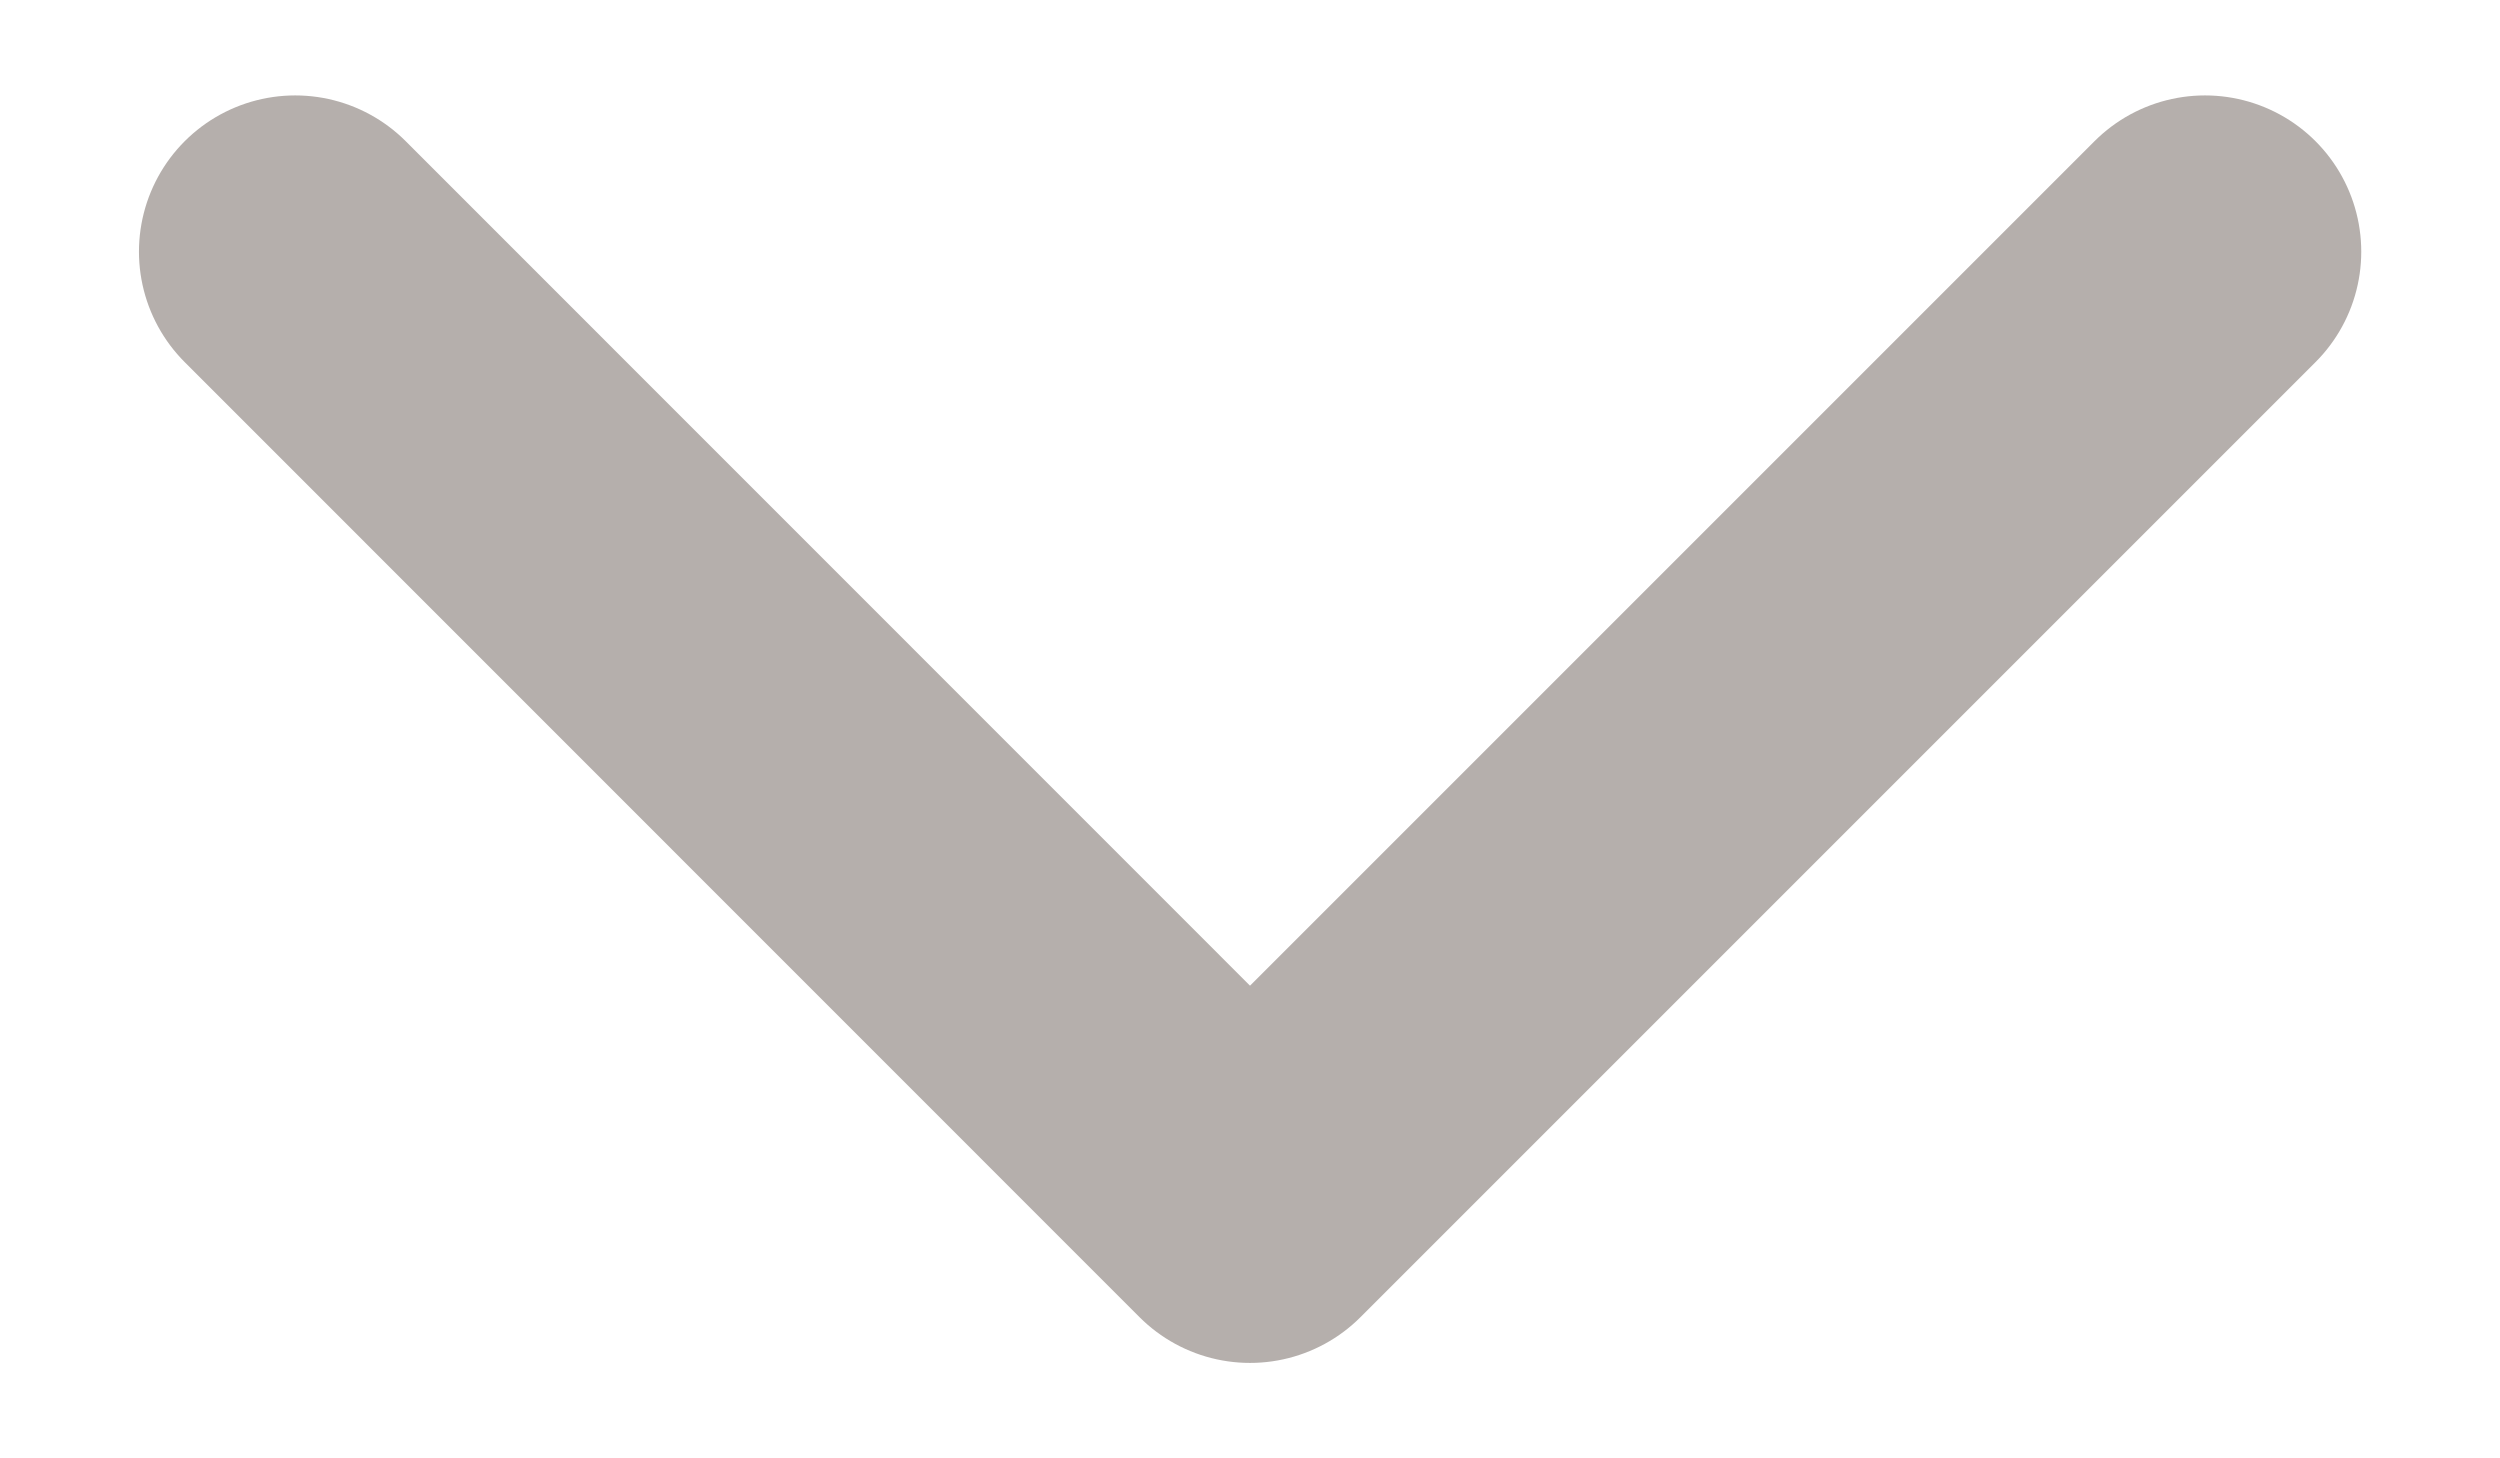 <svg width="12" height="7" viewBox="0 0 12 7" fill="none" xmlns="http://www.w3.org/2000/svg">
<path d="M1.417 1.208L6 5.792L10.584 1.208" stroke="#B5AFAC" stroke-width="1.5" stroke-linecap="round" stroke-linejoin="round"/>
</svg>
